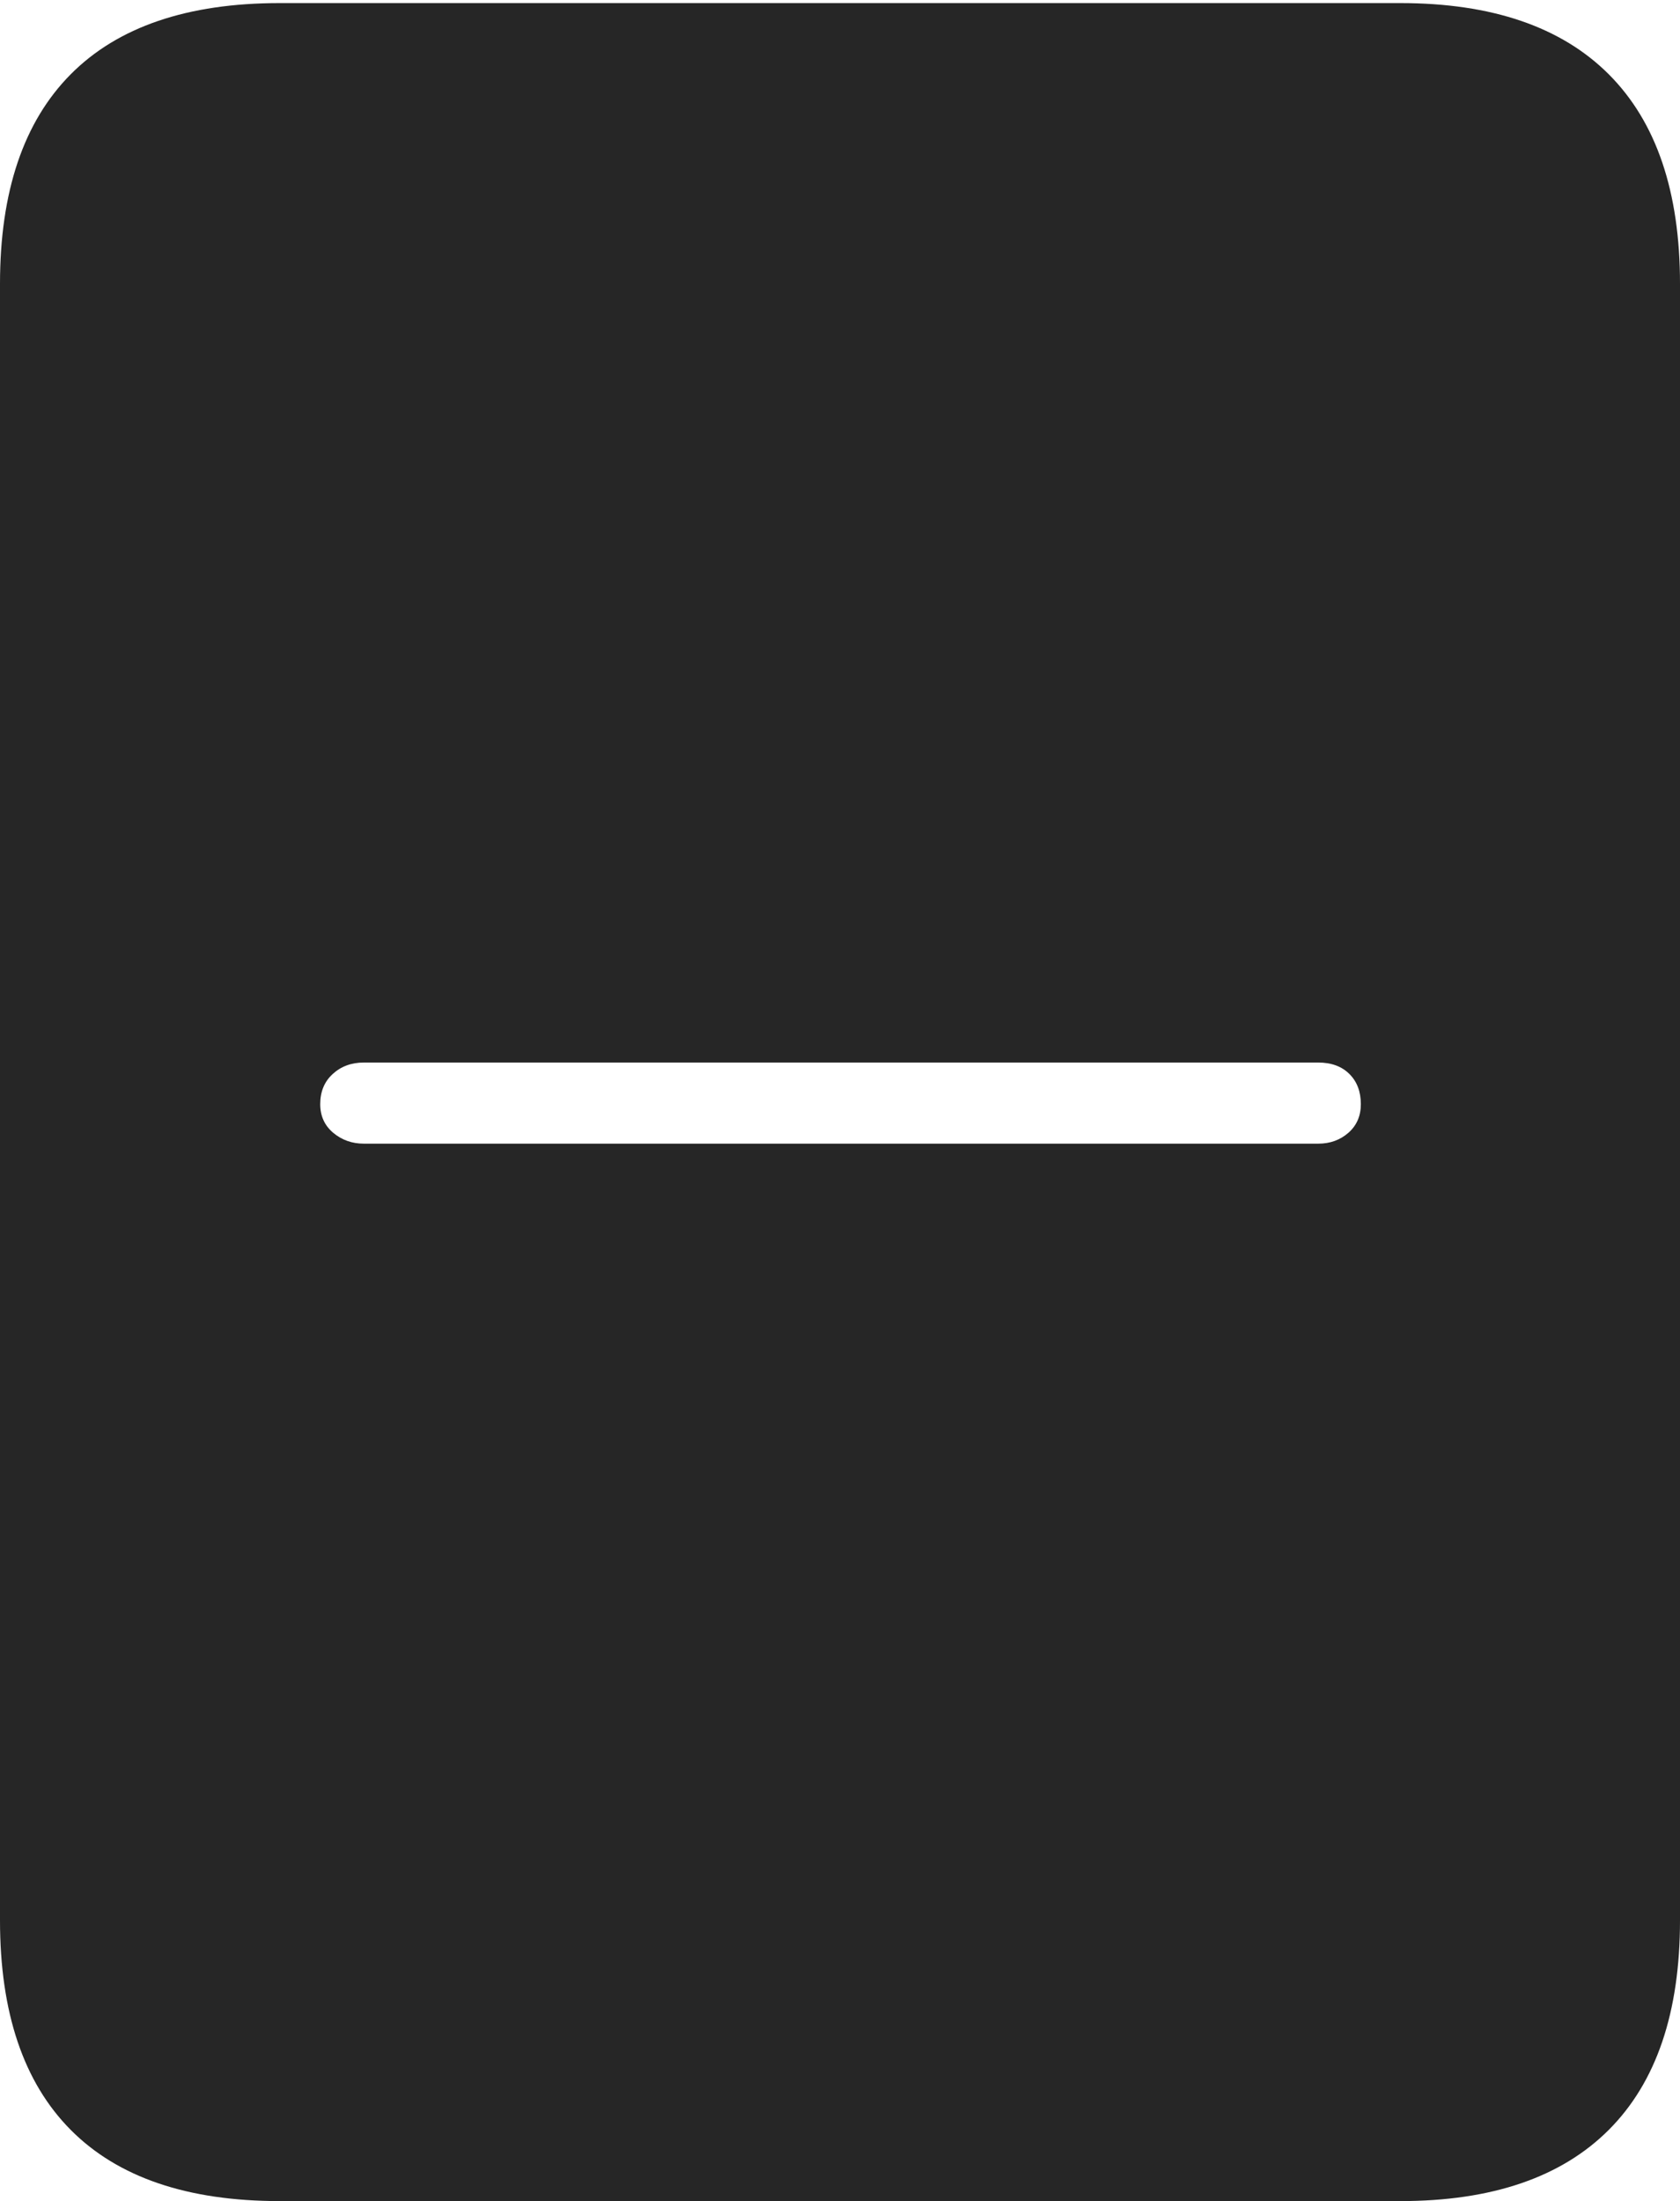 <?xml version="1.0" encoding="UTF-8"?>
<!--Generator: Apple Native CoreSVG 175-->
<!DOCTYPE svg
PUBLIC "-//W3C//DTD SVG 1.1//EN"
       "http://www.w3.org/Graphics/SVG/1.1/DTD/svg11.dtd">
<svg version="1.1" xmlns="http://www.w3.org/2000/svg" xmlns:xlink="http://www.w3.org/1999/xlink" width="15.781" height="20.674">
 <g>
  <rect height="20.674" opacity="0" width="15.781" x="0" y="0"/>
  <path d="M0 18.037Q0 19.336 0.664 20.005Q1.328 20.674 2.627 20.674L13.154 20.674Q14.443 20.674 15.112 20.005Q15.781 19.336 15.781 18.037L15.781 2.666Q15.781 1.367 15.112 0.698Q14.443 0.029 13.154 0.029L2.627 0.029Q1.328 0.029 0.664 0.698Q0 1.367 0 2.666ZM3.418 10.742Q3.252 10.742 3.13 10.64Q3.008 10.537 3.008 10.371Q3.008 10.195 3.125 10.088Q3.242 9.98 3.418 9.98L12.383 9.98Q12.568 9.98 12.676 10.088Q12.783 10.195 12.783 10.371Q12.783 10.537 12.666 10.64Q12.549 10.742 12.383 10.742Z" fill="rgba(0,0,0,0.85)"/>
 </g>
</svg>
